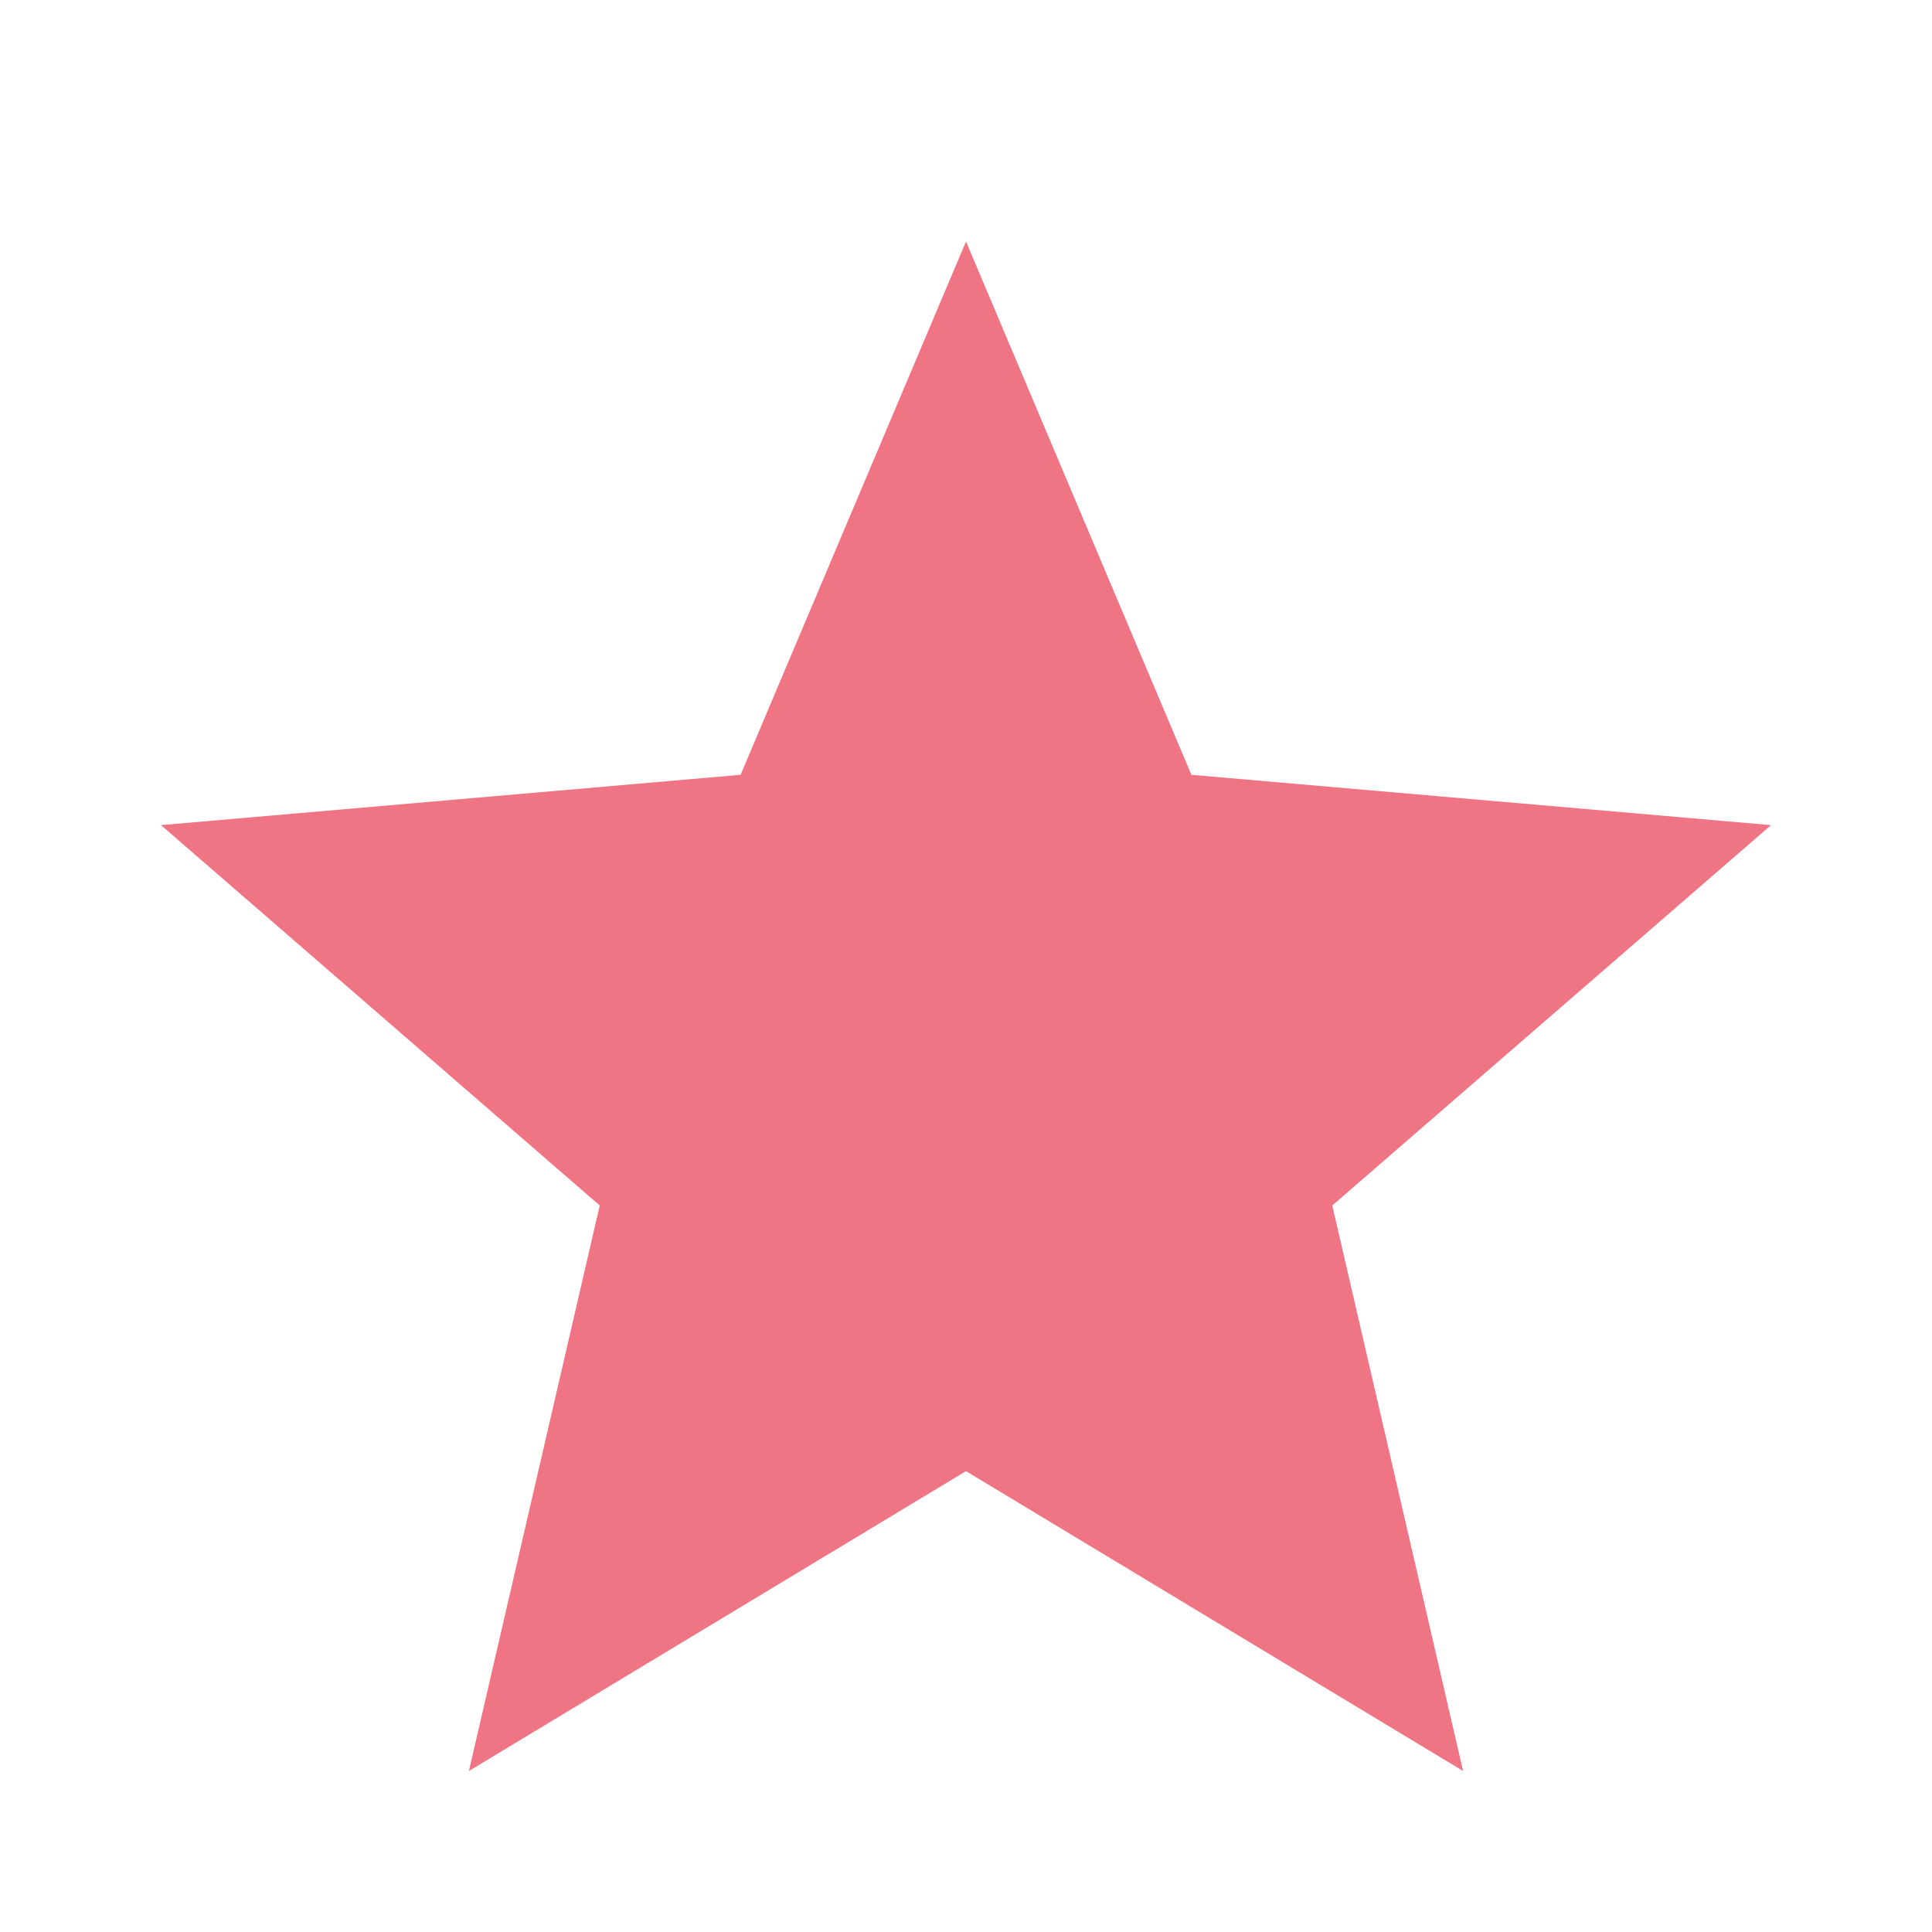 <svg xmlns="http://www.w3.org/2000/svg" height="48" viewBox="0 96 960 960" width="48" fill="#f07584"><path d="m233 976 65-281L80 506l288-25 112-265 112 265 288 25-218 189 65 281-247-149-247 149Z"/></svg>